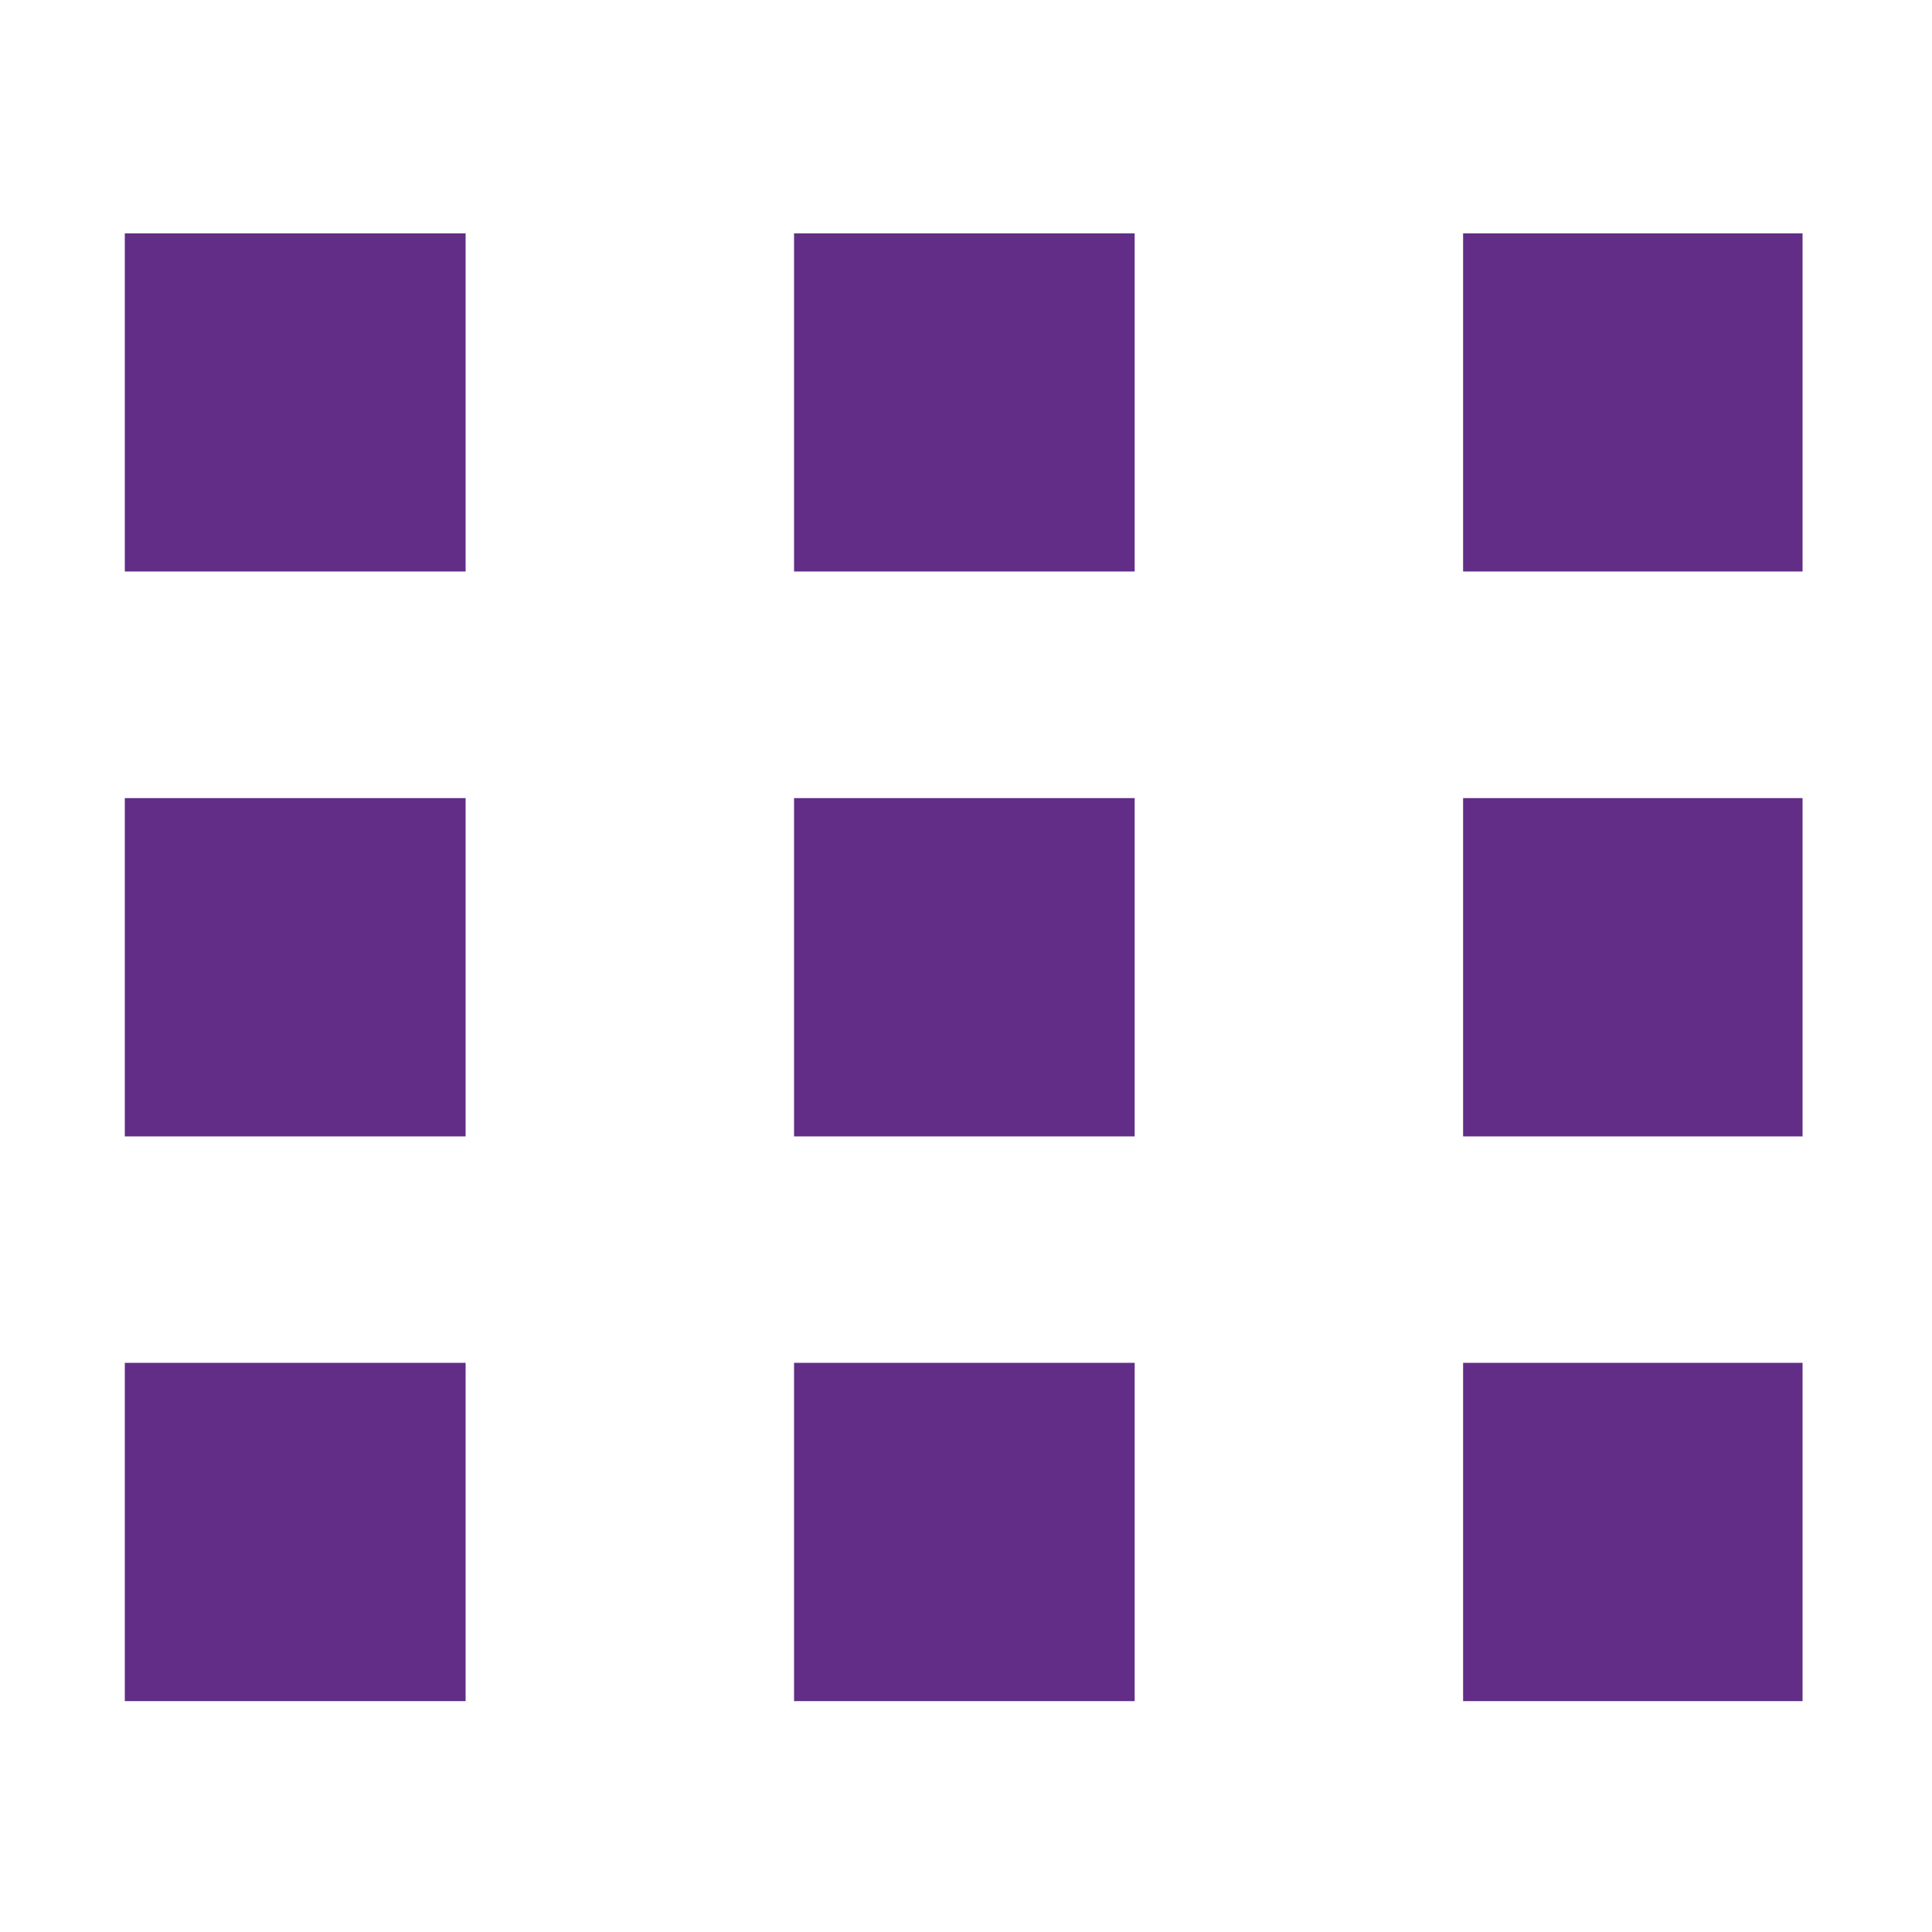 <?xml version="1.0" encoding="UTF-8"?>
<!DOCTYPE svg PUBLIC "-//W3C//DTD SVG 1.1//EN" "http://www.w3.org/Graphics/SVG/1.1/DTD/svg11.dtd">
<!-- Creator: CorelDRAW 2018 (64-Bit) -->
<svg xmlns="http://www.w3.org/2000/svg" xml:space="preserve" width="100px" height="100px" version="1.1" style="shape-rendering:geometricPrecision; text-rendering:geometricPrecision; image-rendering:optimizeQuality; fill-rule:evenodd; clip-rule:evenodd"
viewBox="0 0 100 100"
 xmlns:xlink="http://www.w3.org/1999/xlink">
 <defs>
  <style type="text/css">
   <![CDATA[
    .fil1 {fill:none}
    .fil0 {fill:#612D87;fill-rule:nonzero}
   ]]>
  </style>
 </defs>
 <g id="Layer_x0020_1">
  <g id="_2208177437344">
   <polygon class="fil0" points="6.46,29.58 24.1,29.58 24.1,12.08 6.46,12.08 "/>
   <polygon class="fil0" points="41.1,29.58 58.73,29.58 58.73,12.08 41.1,12.08 "/>
   <polygon class="fil0" points="75.73,29.58 93.3,29.58 93.3,12.08 75.73,12.08 "/>
   <polygon class="fil0" points="6.46,58.82 24.1,58.82 24.1,41.31 6.46,41.31 "/>
   <polygon class="fil0" points="41.1,58.82 58.73,58.82 58.73,41.31 41.1,41.31 "/>
   <polygon class="fil0" points="75.73,58.82 93.3,58.82 93.3,41.31 75.73,41.31 "/>
   <polygon class="fil0" points="6.46,88.05 24.1,88.05 24.1,70.54 6.46,70.54 "/>
   <polygon class="fil0" points="41.1,88.05 58.73,88.05 58.73,70.54 41.1,70.54 "/>
   <polygon class="fil0" points="75.73,88.05 93.3,88.05 93.3,70.54 75.73,70.54 "/>
  </g>
  <rect class="fil1" x="-0.09" y="0.06" width="100" height="100"/>
 </g>
</svg>
